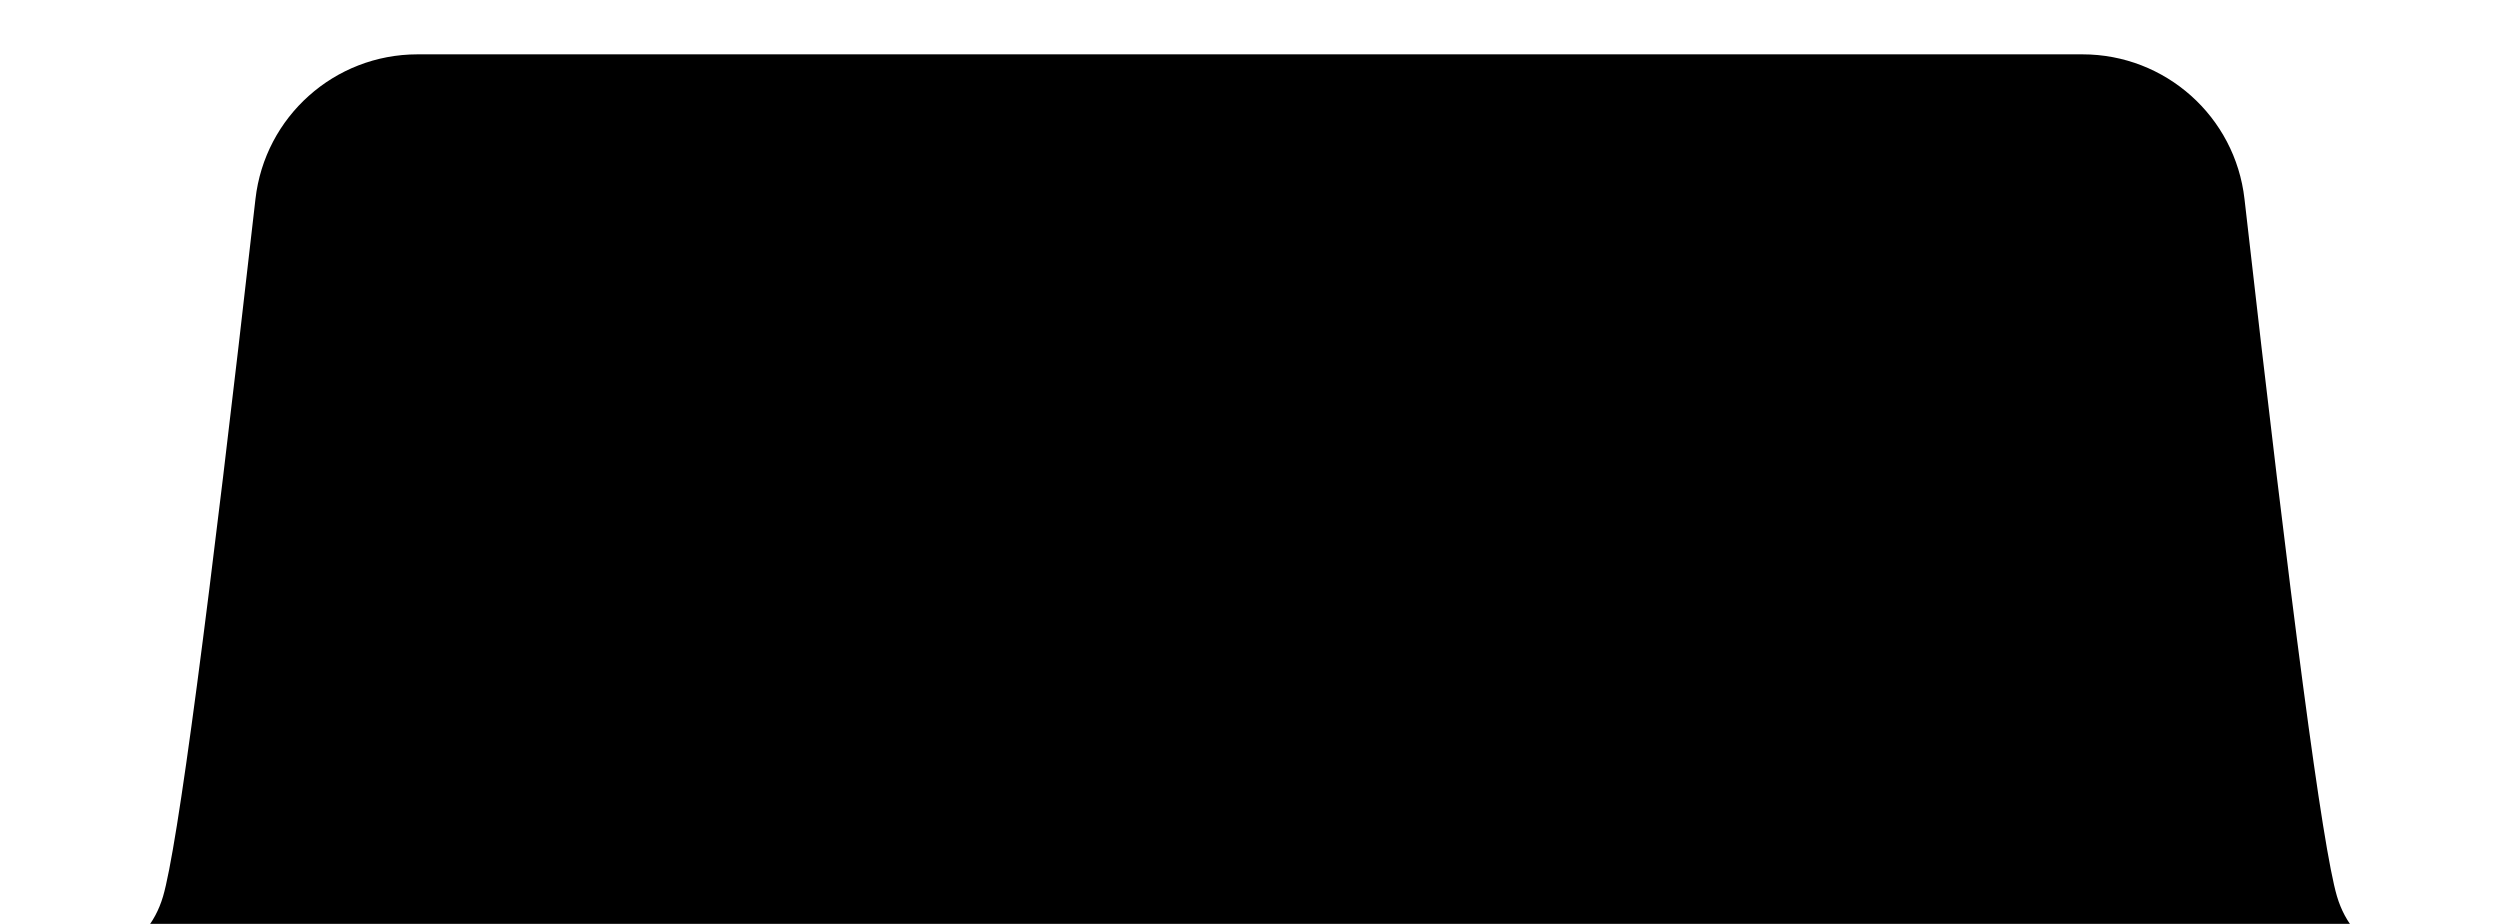 <?xml version="1.0" encoding="UTF-8"?>
<svg width="184px" height="68px" viewBox="0 0 184 68" version="1.1" xmlns="http://www.w3.org/2000/svg" xmlns:xlink="http://www.w3.org/1999/xlink">
    <title>中</title>
    <defs>
        <path d="M1278.724,506 L1401.27,506 C1407.375,505.999 1412.508,510.582 1413.195,516.649 C1416.665,547.232 1418.933,564.336 1419.999,567.961 C1421.184,571.987 1425.19,574 1432.017,574 L1248,574 C1254.823,573.984 1258.823,571.977 1259.999,567.979 C1261.058,564.378 1263.326,547.267 1266.802,516.647 C1267.49,510.583 1272.621,506.001 1278.724,506 Z" id="path-1"></path>
        <filter x="-2.2%" y="-5.9%" width="104.3%" height="111.8%" filterUnits="objectBoundingBox" id="filter-2">
            <feGaussianBlur stdDeviation="2" in="SourceAlpha" result="shadowBlurInner1"></feGaussianBlur>
            <feOffset dx="0" dy="4" in="shadowBlurInner1" result="shadowOffsetInner1"></feOffset>
            <feComposite in="shadowOffsetInner1" in2="SourceAlpha" operator="arithmetic" k2="-1" k3="1" result="shadowInnerInner1"></feComposite>
            <feColorMatrix values="0 0 0 0 1   0 0 0 0 1   0 0 0 0 1  0 0 0 0.5 0" type="matrix" in="shadowInnerInner1"></feColorMatrix>
        </filter>
    </defs>
    <g id="会员中心" stroke="none" stroke-width="1" fill="none" fill-rule="evenodd">
        <g id="中" transform="translate(-1248, -506)">
            <use fill="#FFFFFF" fill-rule="evenodd" xlink:href="#path-1"></use>
            <use fill="black" fill-opacity="1" filter="url(#filter-2)" xlink:href="#path-1"></use>
        </g>
    </g>
</svg>